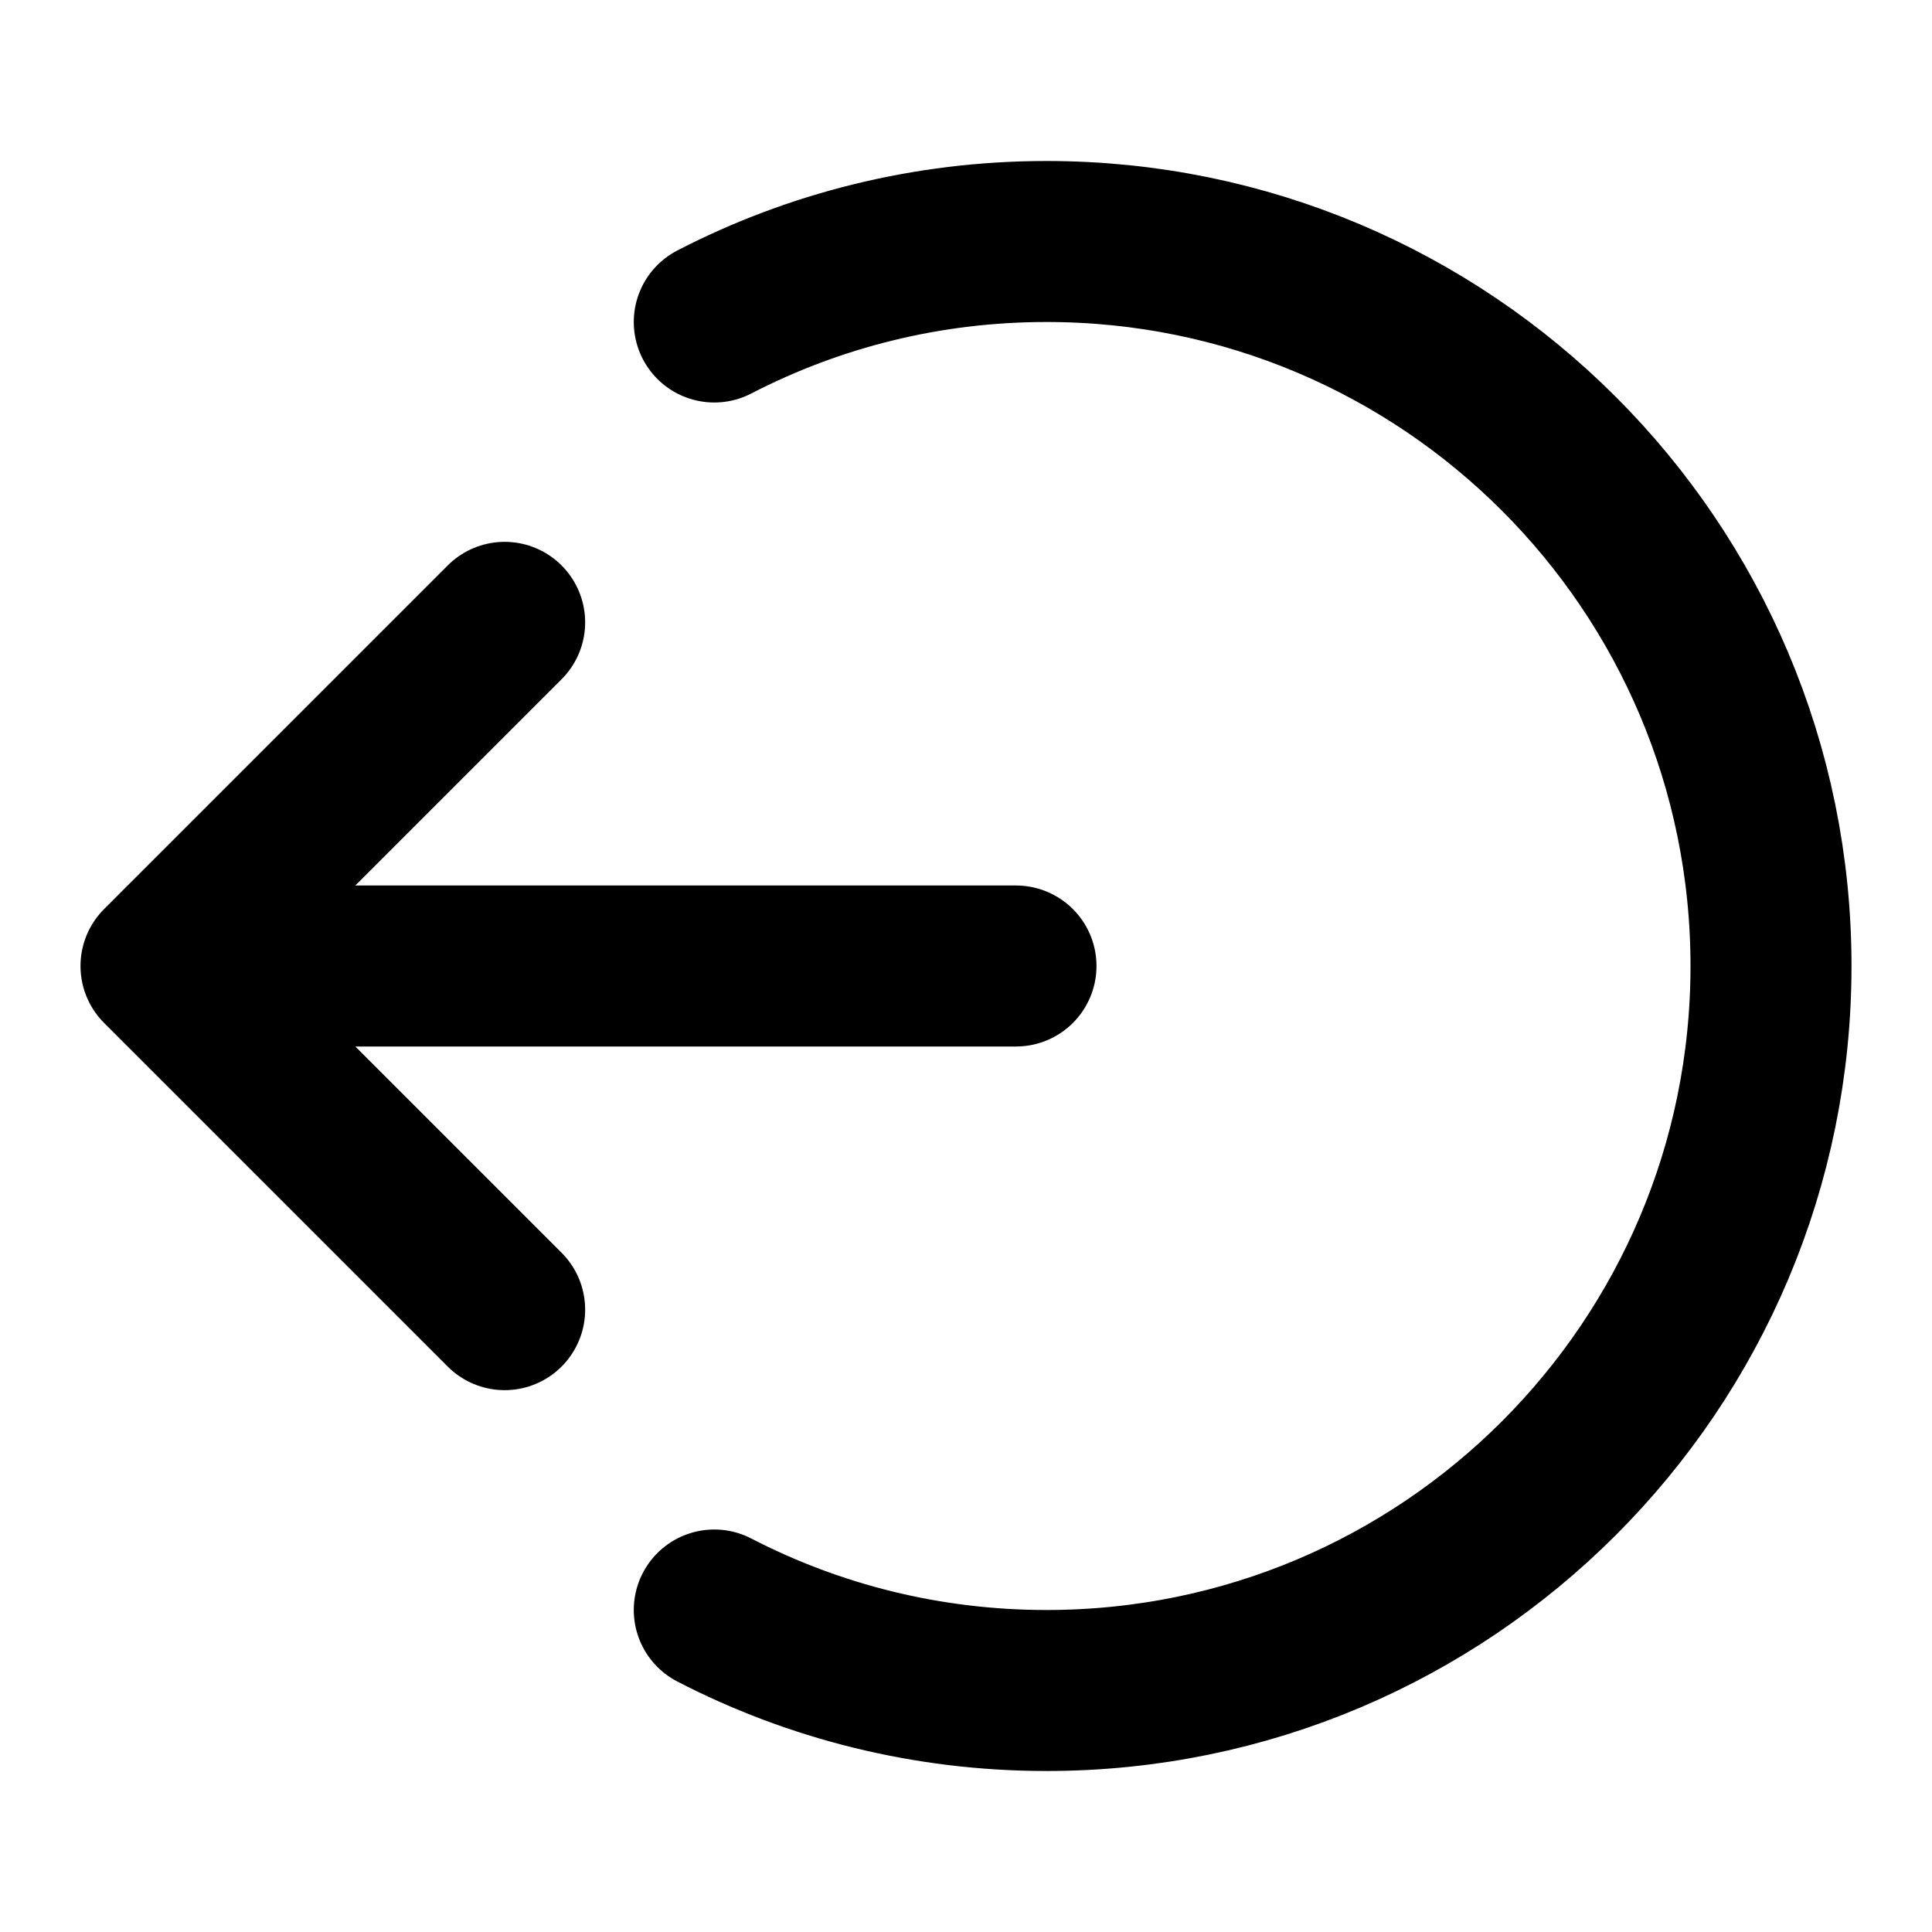 <svg width="24" height="24" viewBox="0 0 24 24" fill="none" xmlns="http://www.w3.org/2000/svg">
<path d="M2 12L6.269 16.269M2 12L6.269 7.731M2 12H12.621M8.873 4C10.109 3.361 11.512 3 13 3C17.97 3 22 7.029 22 12C22 16.971 17.97 21 13 21C11.512 21 10.109 20.639 8.873 20" stroke="currentColor" stroke-width="2" stroke-linecap="round" stroke-linejoin="round"/>
</svg>
